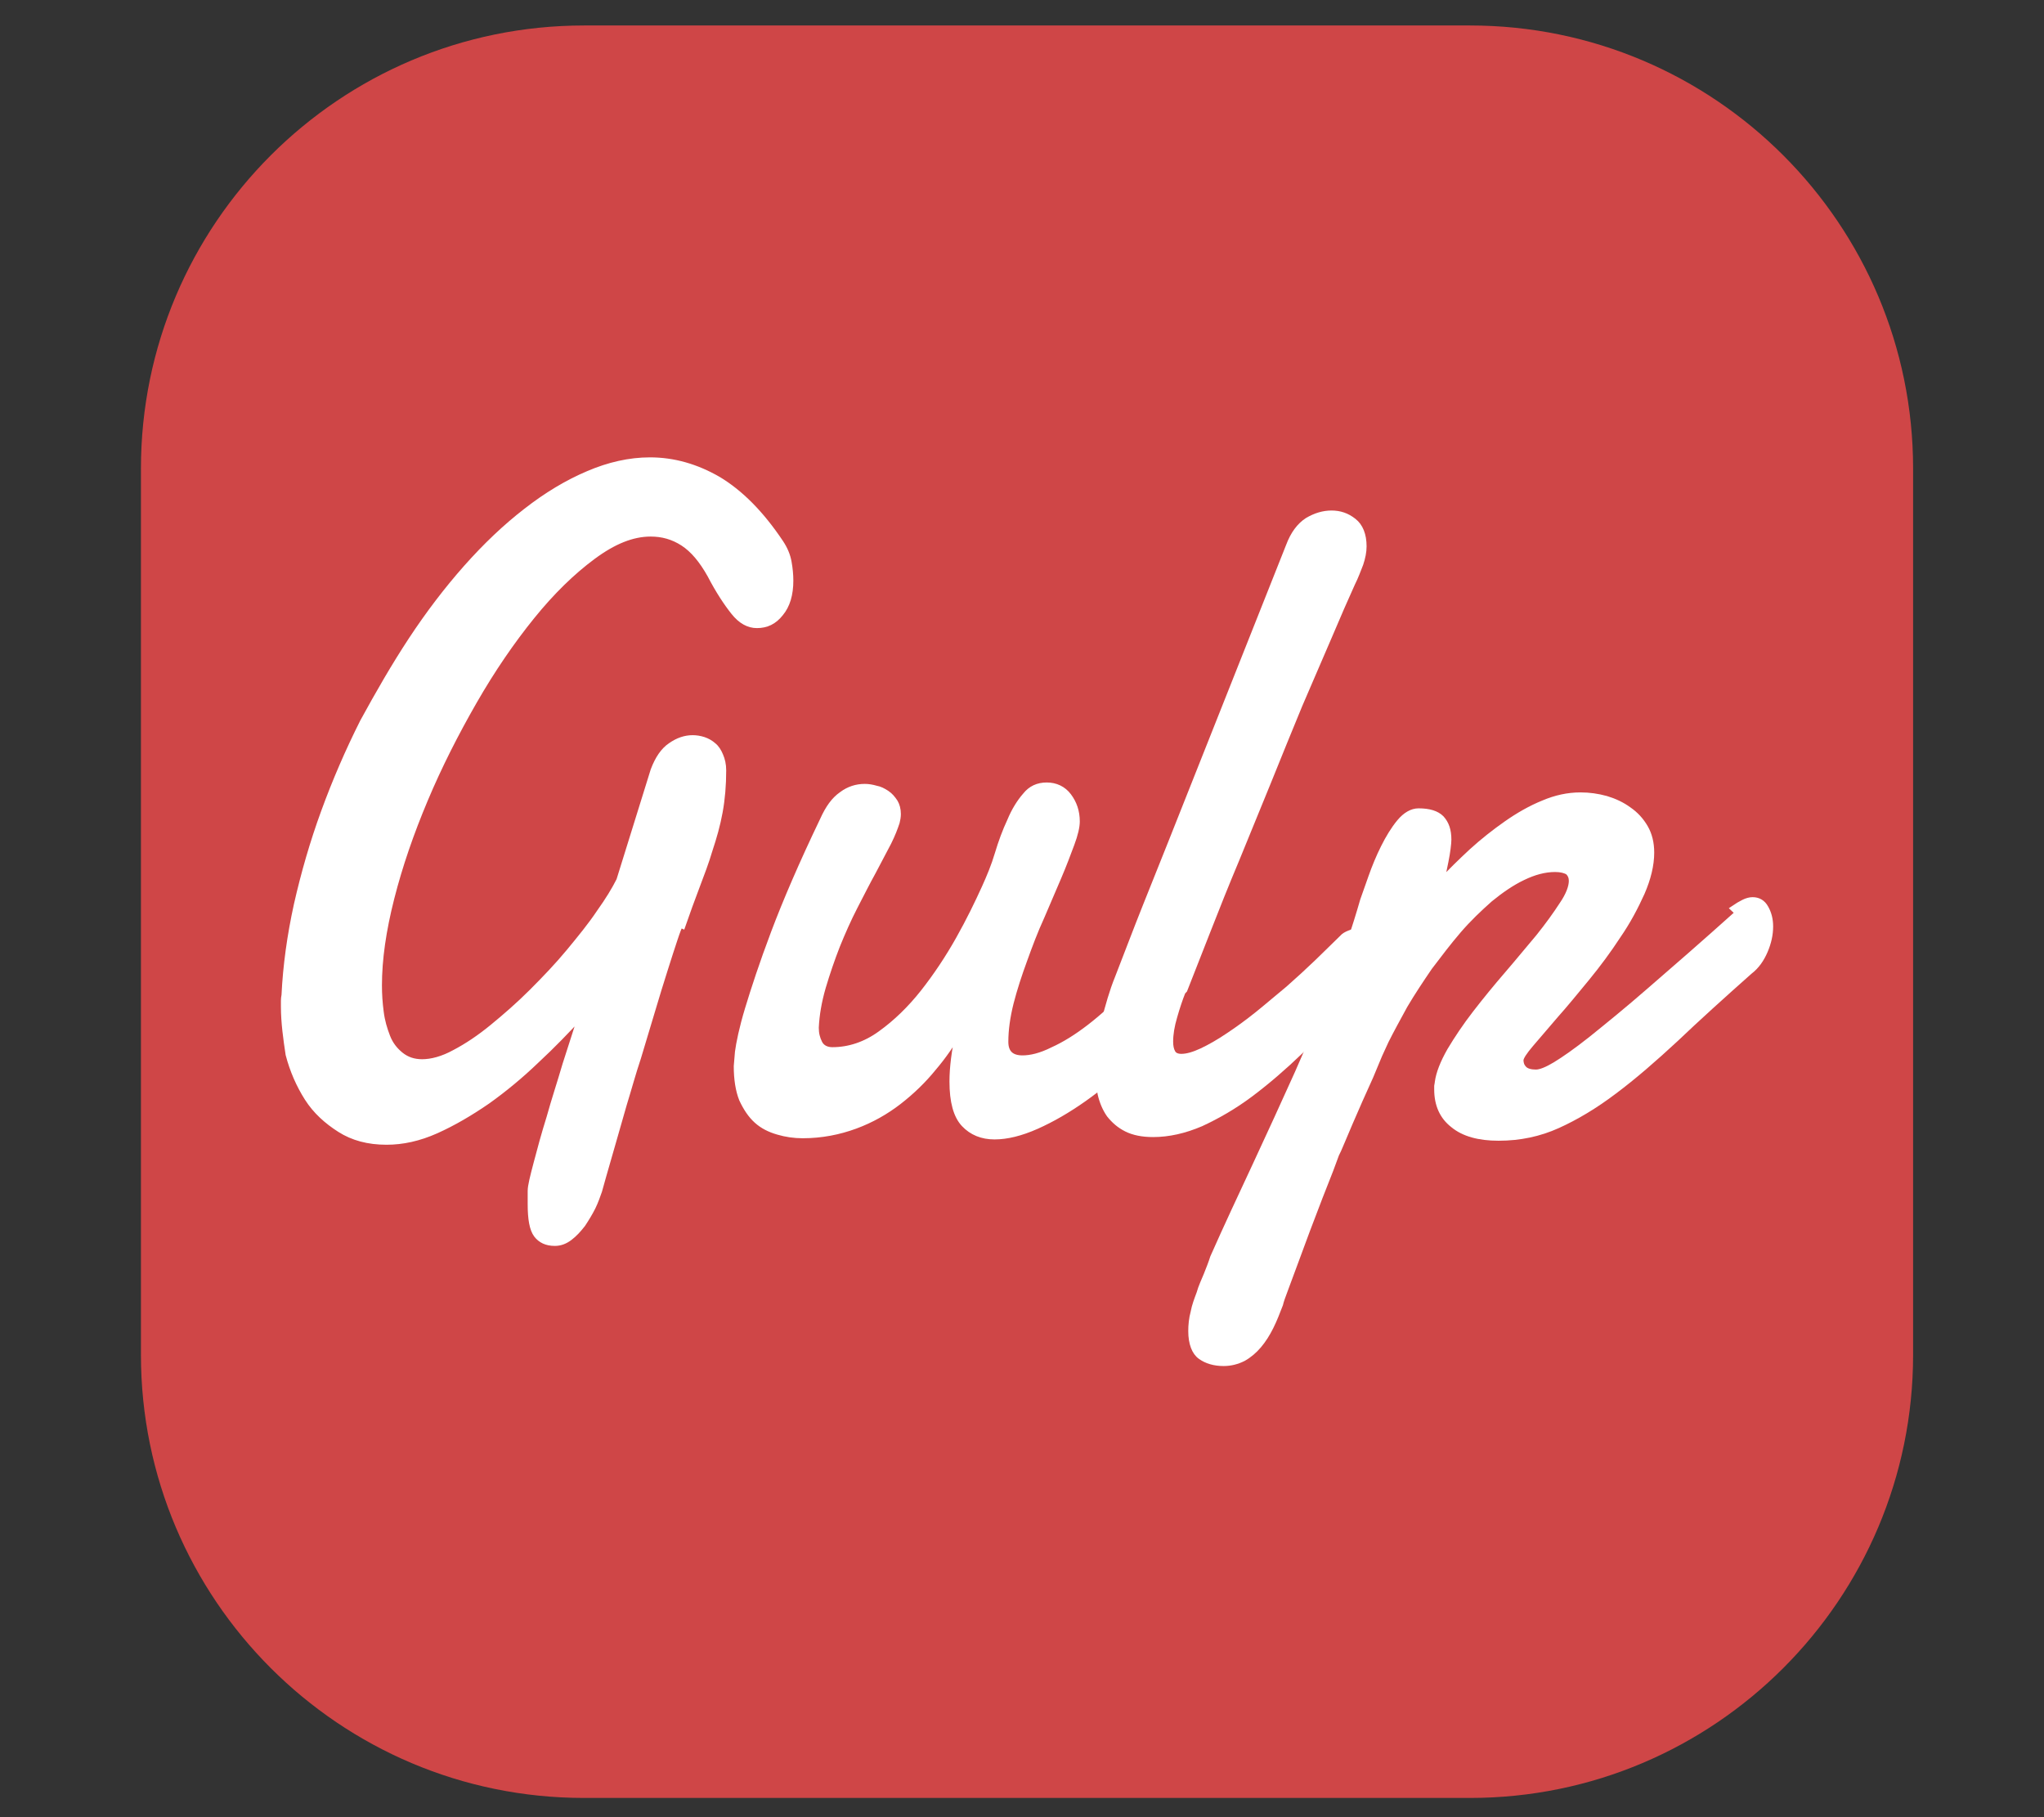 <svg width="100%" height="100%" viewBox="0 0 18 16" version="1.1" xmlns="http://www.w3.org/2000/svg" xmlns:xlink="http://www.w3.org/1999/xlink" xml:space="preserve" style="fill-rule:evenodd;clip-rule:evenodd;stroke-miterlimit:10;"><rect x="0" y="0" width="18" height="16" fill="#333333" stroke="none"/><g transform="matrix(0.052,0,0,0.052,2.479,4.027)"><g transform="matrix(20.791,0,0,22.613,-46.613,-96.396)"><path d="M15.532,4.347L15.532,10.983C15.532,12.814 13.915,14.301 11.923,14.301L4.706,14.301C2.714,14.301 1.097,12.814 1.097,10.983L1.097,4.347C1.097,2.516 2.714,1.029 4.706,1.029L11.923,1.029C13.915,1.029 15.532,2.516 15.532,4.347Z" style="fill:rgb(207,70,71);"/></g><path d="M67.53,79.12C67.36,79.38 67.03,80.2 66.58,81.57C66.12,82.95 65.56,84.67 64.9,86.77C64.24,88.84 63.52,91.17 62.76,93.74L60.39,101.62C59.49,104.3 58.79,106.92 57.99,109.5L55.99,116.48L54.49,121.7L53.79,124.2C53.49,125.03 53.19,125.95 52.69,126.97C52.19,127.97 51.59,128.94 50.99,129.85C50.29,130.75 49.59,131.52 48.79,132.12C47.99,132.72 47.19,133.02 46.29,133.02C44.89,133.02 43.89,132.54 43.19,131.62C42.49,130.67 42.19,128.96 42.19,126.46L42.19,124.2C42.19,123.37 42.59,121.8 43.19,119.52C43.79,117.22 44.49,114.64 45.39,111.76C46.19,108.86 47.19,105.88 48.09,102.79L50.79,94.39C48.39,96.99 45.89,99.59 43.19,102.09C40.49,104.69 37.69,106.99 34.89,108.99C31.99,110.99 29.09,112.69 26.19,113.99C23.29,115.29 20.49,115.89 17.79,115.89C14.69,115.89 12.09,115.19 9.89,113.79C7.69,112.39 5.79,110.69 4.39,108.49C2.99,106.29 1.89,103.79 1.19,101.09C0.8,98.5 0.4,95.7 0.4,93L0.4,92C0.4,91.7 0.44,91.37 0.5,91.06C0.74,86.06 1.45,80.96 2.6,75.72C3.8,70.44 5.3,65.22 7.2,60.02C9.1,54.82 11.3,49.72 13.8,44.76C16.4,40 19.1,35.3 22,30.9C24.9,26.5 28.02,22.4 31.3,18.7C34.6,14.98 37.97,11.78 41.44,9.1C44.9,6.4 48.4,4.3 51.94,2.8C55.44,1.3 58.94,0.5 62.4,0.5C66.4,0.5 70.26,1.6 74,3.77C77.7,6 81.2,9.5 84.48,14.4C85.22,15.5 85.68,16.6 85.88,17.72C86.08,18.82 86.18,19.89 86.18,20.87C86.18,23.21 85.63,25.07 84.51,26.41C83.41,27.81 82.11,28.41 80.51,28.41C79.11,28.41 77.81,27.71 76.61,26.21C75.41,24.71 74.01,22.61 72.61,19.91C71.21,17.41 69.71,15.61 68.01,14.51C66.31,13.41 64.51,12.91 62.51,12.91C59.41,12.91 56.21,14.21 52.71,16.81C49.21,19.41 45.81,22.71 42.41,26.91C39.01,31.11 35.71,35.91 32.61,41.31C29.51,46.71 26.71,52.21 24.31,57.91C21.91,63.61 20.01,69.11 18.61,74.61C17.21,80.11 16.51,85.01 16.51,89.41C16.51,90.91 16.61,92.41 16.81,93.91C17.01,95.51 17.41,96.81 17.91,98.11C18.41,99.41 19.21,100.41 20.21,101.21C21.21,102.01 22.41,102.41 23.81,102.41C25.41,102.41 27.31,101.91 29.31,100.81C31.41,99.71 33.51,98.31 35.71,96.51C37.91,94.71 40.21,92.71 42.41,90.51C44.61,88.31 46.81,86.01 48.71,83.71C50.61,81.41 52.41,79.21 53.81,77.11C55.31,75.01 56.41,73.21 57.21,71.61L63,53C63.74,51.03 64.7,49.62 65.93,48.8C67.13,47.96 68.36,47.54 69.63,47.54C70.23,47.54 70.86,47.64 71.48,47.84C72.08,48.04 72.66,48.36 73.15,48.8C73.65,49.2 74.02,49.8 74.31,50.5C74.61,51.2 74.81,52 74.81,53C74.81,55.5 74.61,57.86 74.21,60.04C73.81,62.24 73.21,64.34 72.51,66.44C71.91,68.49 71.11,70.58 70.31,72.69C69.51,74.79 68.71,76.99 67.91,79.29L67.53,79.12ZM150.56,94.4C148.63,97 146.38,99.54 143.82,102C141.25,104.48 138.6,106.68 135.88,108.6C133.16,110.52 130.48,112.07 127.85,113.24C125.21,114.41 122.85,114.99 120.75,114.99C118.65,114.99 116.92,114.29 115.6,112.89C114.28,111.49 113.62,109.09 113.62,105.69C113.62,103.29 113.98,100.49 114.68,97.29C113.54,99.29 112.11,101.39 110.4,103.39C108.7,105.49 106.73,107.39 104.54,109.09C102.34,110.79 99.88,112.19 97.16,113.19C94.44,114.19 91.48,114.79 88.26,114.79C86.83,114.79 85.43,114.59 84.09,114.19C82.69,113.79 81.49,113.19 80.49,112.29C79.49,111.39 78.69,110.19 77.99,108.69C77.39,107.19 77.09,105.29 77.09,103.09L77.29,100.69C77.49,99.19 77.99,96.69 78.99,93.39C79.99,90.09 81.39,85.79 83.39,80.49C85.39,75.19 88.09,68.89 91.69,61.39C92.59,59.39 93.59,57.99 94.89,57.09C96.09,56.19 97.39,55.79 98.79,55.79C99.39,55.79 99.99,55.89 100.69,56.09C101.29,56.19 101.89,56.49 102.49,56.89C103.09,57.29 103.49,57.79 103.89,58.39C104.19,58.89 104.39,59.59 104.39,60.39C104.39,60.89 104.29,61.39 104.19,61.79C103.89,62.69 103.49,63.79 102.79,65.19L100.19,70.13C99.19,71.93 98.19,73.93 97.09,76.05C95.99,78.18 94.99,80.45 94.09,82.67C93.19,84.97 92.39,87.32 91.69,89.67C90.99,92.07 90.59,94.37 90.49,96.57C90.49,97.57 90.69,98.37 91.09,99.17C91.49,99.97 92.29,100.37 93.29,100.37C96.09,100.37 98.89,99.47 101.49,97.57C104.09,95.7 106.49,93.37 108.69,90.59C110.89,87.79 112.89,84.79 114.69,81.59C116.49,78.39 117.89,75.49 119.09,72.85C119.89,71.08 120.69,69.18 121.29,67.15C121.89,65.15 122.59,63.25 123.39,61.55C124.09,59.85 124.99,58.39 125.99,57.25C126.89,56.11 128.09,55.55 129.59,55.55C131.09,55.55 132.39,56.15 133.29,57.35C134.19,58.55 134.69,59.95 134.69,61.65C134.69,62.55 134.39,63.85 133.79,65.45C133.19,67.05 132.49,68.95 131.59,71.05L128.69,77.82C127.59,80.22 126.69,82.62 125.79,85.12C124.89,87.57 124.09,90.02 123.49,92.36C122.89,94.76 122.59,96.96 122.59,98.96C122.59,100.86 123.59,101.76 125.49,101.76C126.89,101.76 128.59,101.36 130.59,100.36C132.59,99.46 134.69,98.16 136.89,96.46C139.09,94.76 141.29,92.76 143.49,90.46C145.69,88.16 147.69,85.72 149.39,83.06L150.09,93.66L150.56,94.4Z" style="fill:white;fill-rule:nonzero;stroke:white;stroke-width:1px;"/><path d="M152.6,90.5C152.12,91.7 151.65,93.1 151.2,94.68C150.73,96.26 150.5,97.68 150.5,98.93C150.5,99.71 150.63,100.33 150.9,100.8C151.16,101.27 151.66,101.5 152.4,101.5C153.33,101.5 154.48,101.18 155.87,100.53C157.25,99.88 158.74,99.03 160.34,97.95C161.94,96.89 163.62,95.67 165.34,94.29C167.08,92.89 168.81,91.39 170.52,89.99C172.22,88.49 173.86,86.99 175.42,85.49C176.98,83.99 178.38,82.59 179.62,81.39C179.96,80.99 180.37,80.79 180.86,80.59C181.34,80.39 181.76,80.29 182.11,80.29C183.01,80.29 183.71,80.59 184.31,81.39C184.91,82.09 185.21,83.09 185.21,84.29C185.21,85.39 184.91,86.59 184.31,87.89C183.71,89.19 182.61,90.49 181.11,91.79C178.31,94.79 175.51,97.69 172.61,100.49C169.81,103.19 166.91,105.69 164.11,107.79C161.31,109.89 158.51,111.49 155.71,112.79C152.91,113.99 150.21,114.59 147.61,114.59C145.81,114.59 144.31,114.29 143.11,113.69C141.91,113.09 141.01,112.29 140.21,111.29C139.51,110.29 139.01,109.09 138.71,107.79C138.41,106.39 138.31,104.99 138.31,103.49C138.31,100.89 138.61,98.29 139.31,95.59C140.01,92.89 140.71,90.39 141.61,88.19C143.21,84.09 144.71,80.09 146.31,76.09L150.71,65.09L170.6,15C171.35,13 172.4,11.58 173.75,10.7C175.11,9.9 176.45,9.5 177.82,9.5C179.22,9.5 180.42,9.9 181.56,10.8C182.66,11.66 183.26,13.1 183.26,15.07C183.26,16 183.06,16.99 182.71,18.03C182.31,19.03 181.91,20.17 181.31,21.36C180.21,23.78 178.91,26.76 177.41,30.3L172.41,41.9C170.71,46.05 168.91,50.4 167.11,54.9L161.71,68.1C159.91,72.38 158.31,76.4 156.81,80.24L152.91,90.17L152.6,90.5Z" style="fill:white;fill-rule:nonzero;stroke:white;stroke-width:1px;"/><path d="M245.9,76.4C246.53,75.97 247.1,75.63 247.63,75.37C248.15,75.11 248.66,74.97 249.13,74.97C250.1,74.97 250.83,75.41 251.31,76.27C251.81,77.13 252.11,78.17 252.11,79.43C252.11,80.78 251.81,82.16 251.21,83.56C250.61,84.96 249.81,86.14 248.61,87.06C243.91,91.23 239.71,95.03 236.11,98.46C232.41,101.89 229.01,104.84 225.71,107.31C222.41,109.81 219.21,111.71 216.11,113.11C213.01,114.51 209.71,115.21 206.11,115.21C202.81,115.21 200.21,114.51 198.41,113.01C196.61,111.61 195.71,109.61 195.71,107.01L195.71,106.41C195.71,106.31 195.81,106.01 195.81,105.81C196.01,104.31 196.71,102.51 197.91,100.41C199.11,98.41 200.51,96.31 202.21,94.11C203.91,91.91 205.71,89.71 207.61,87.51C209.51,85.31 211.21,83.21 212.91,81.21C214.51,79.21 215.81,77.41 216.91,75.71C218.01,74.11 218.51,72.71 218.51,71.71C218.51,71.11 218.31,70.61 217.89,70.21C217.42,69.91 216.69,69.71 215.69,69.71C213.89,69.71 212.09,70.21 210.23,71.11C208.33,72.01 206.47,73.31 204.63,74.81C202.83,76.41 201.03,78.11 199.31,80.11C197.59,82.11 196.01,84.21 194.41,86.31C192.91,88.51 191.51,90.61 190.21,92.81C189.01,95.01 187.91,97.01 187.01,98.81L185.91,101.21L184.41,104.81L182.61,108.81L180.91,112.71L179.51,116.01C179.11,117.01 178.81,117.61 178.61,118.01C178.41,118.51 178.11,119.41 177.61,120.71L175.81,125.29L173.71,130.79L171.71,136.19L170.01,140.77C169.51,142.07 169.21,142.95 169.11,143.42C168.61,144.72 168.11,146.02 167.51,147.22C166.91,148.42 166.26,149.45 165.49,150.36C164.73,151.26 163.85,152.01 162.86,152.56C161.86,153.06 160.76,153.36 159.56,153.36C157.96,153.36 156.66,152.96 155.66,152.24C154.66,151.54 154.06,150.04 154.06,147.94C154.06,146.94 154.16,145.84 154.46,144.74C154.66,143.64 155.06,142.62 155.46,141.54C155.76,140.44 156.26,139.44 156.66,138.44C157.06,137.44 157.46,136.44 157.76,135.48C160.06,130.28 162.51,125.08 164.96,119.82C167.41,114.56 169.76,109.42 172.06,104.32C174.32,99.22 176.41,94.22 178.36,89.22C180.26,84.32 181.86,79.56 183.16,75.02L184.56,71.06C185.16,69.36 185.86,67.66 186.66,66.06C187.46,64.46 188.36,62.96 189.36,61.76C190.36,60.56 191.46,59.93 192.56,59.93C194.36,59.93 195.63,60.33 196.42,61.13C197.22,62.01 197.62,63.13 197.62,64.73C197.62,65.03 197.58,65.53 197.49,66.23C197.39,66.93 197.29,67.63 197.13,68.38L196.7,70.48C196.6,71.18 196.4,71.68 196.3,71.98C197.9,70.22 199.7,68.48 201.58,66.73C203.48,65 205.48,63.43 207.48,62.03C209.48,60.63 211.58,59.43 213.68,58.58C215.78,57.68 217.88,57.23 219.98,57.23C221.48,57.23 222.88,57.43 224.34,57.83C225.74,58.25 227.04,58.86 228.14,59.67C229.31,60.47 230.22,61.47 230.92,62.67C231.62,63.87 231.97,65.3 231.97,66.91C231.97,69.04 231.41,71.31 230.37,73.71C229.27,76.15 227.97,78.61 226.31,81.01C224.71,83.47 222.94,85.85 221.05,88.16C219.15,90.46 217.45,92.56 215.75,94.46L211.55,99.36C210.45,100.66 209.85,101.56 209.83,102.06C209.83,102.66 210.03,103.16 210.43,103.56C210.83,103.96 211.53,104.16 212.43,104.16C213.21,104.16 214.31,103.71 215.73,102.86C217.21,101.96 219.23,100.56 221.83,98.5C224.43,96.4 227.79,93.7 231.8,90.2C235.8,86.74 240.8,82.4 246.67,77.13L245.9,76.4Z" style="fill:white;fill-rule:nonzero;stroke:white;stroke-width:1px;"/></g></svg>